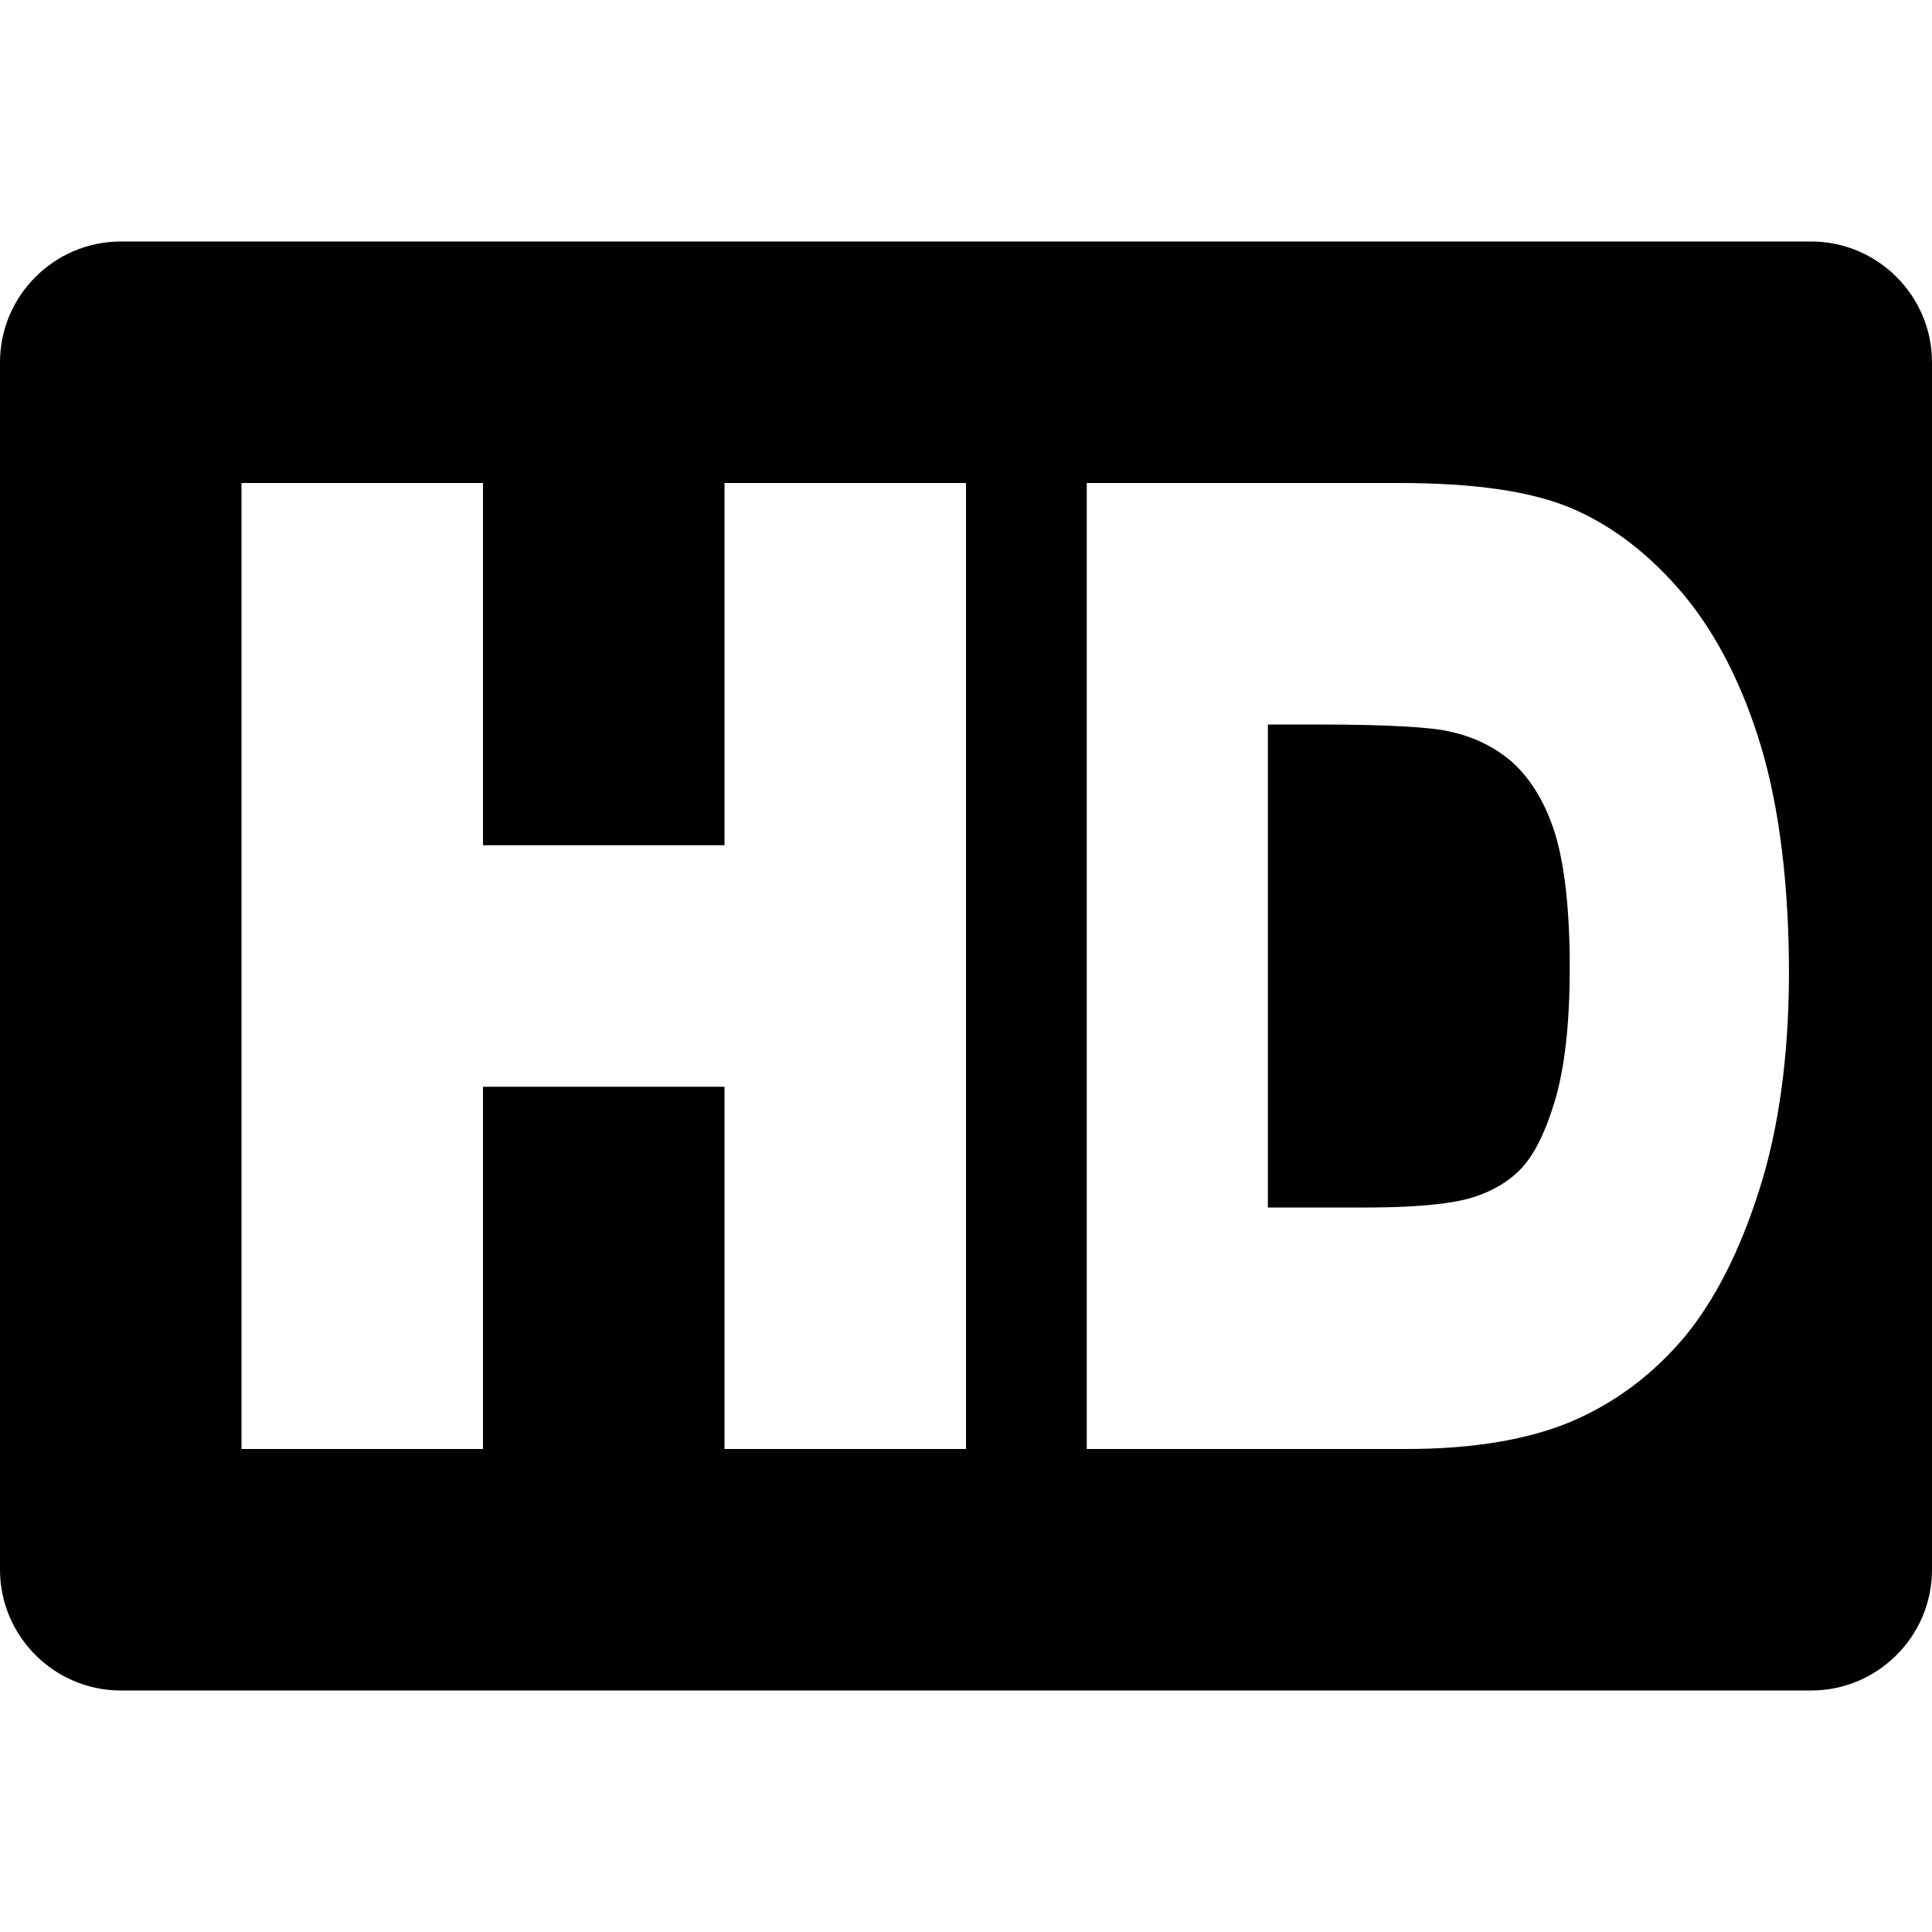 <?xml version="1.0" encoding="utf-8"?>
<!-- Generator: Adobe Illustrator 19.2.1, SVG Export Plug-In . SVG Version: 6.00 Build 0)  -->
<svg xmlns="http://www.w3.org/2000/svg" width="512" height="512" viewBox="0 0 512 512">
<path d="M480,64H32C14.4,64,0,78.4,0,96v320c0,17.6,14.4,32,32,32h448c17.6,0,32-14.4,32-32V96C512,78.4,497.6,64,480,64z M256,384
	h-64v-96h-64v96H64V128h64v96h64v-96h64V384z M466.3,315.1c-5.1,16.2-11.8,29.4-19.8,39.1c-8.2,9.8-18.2,17.4-29.8,22.4
	c-11.5,4.9-26.3,7.4-43.9,7.4H288V128h82.6c20.3,0,35.4,2.2,46.1,6.8c10.7,4.6,20.6,12.2,29.5,22.8c8.7,10.5,15.7,24.1,20.6,40.6
	c4.8,16.2,7.3,36.5,7.3,60.3C474,280,471.4,299.1,466.3,315.1z M412.1,220.9c2.6,8.5,3.9,20.5,3.9,35.6c0,14.5-1.3,26.3-3.9,35.1
	c-2.5,8.4-5.5,14.4-8.9,18c-3.3,3.5-7.5,6-12.8,7.7c-3.8,1.2-11.8,2.7-28.3,2.7H336V192h12.9c21.4,0,30.6,0.9,34.5,1.7
	c6.9,1.4,12.6,4.1,17.5,8.4C405.8,206.6,409.6,212.9,412.1,220.9z"/>
</svg>

